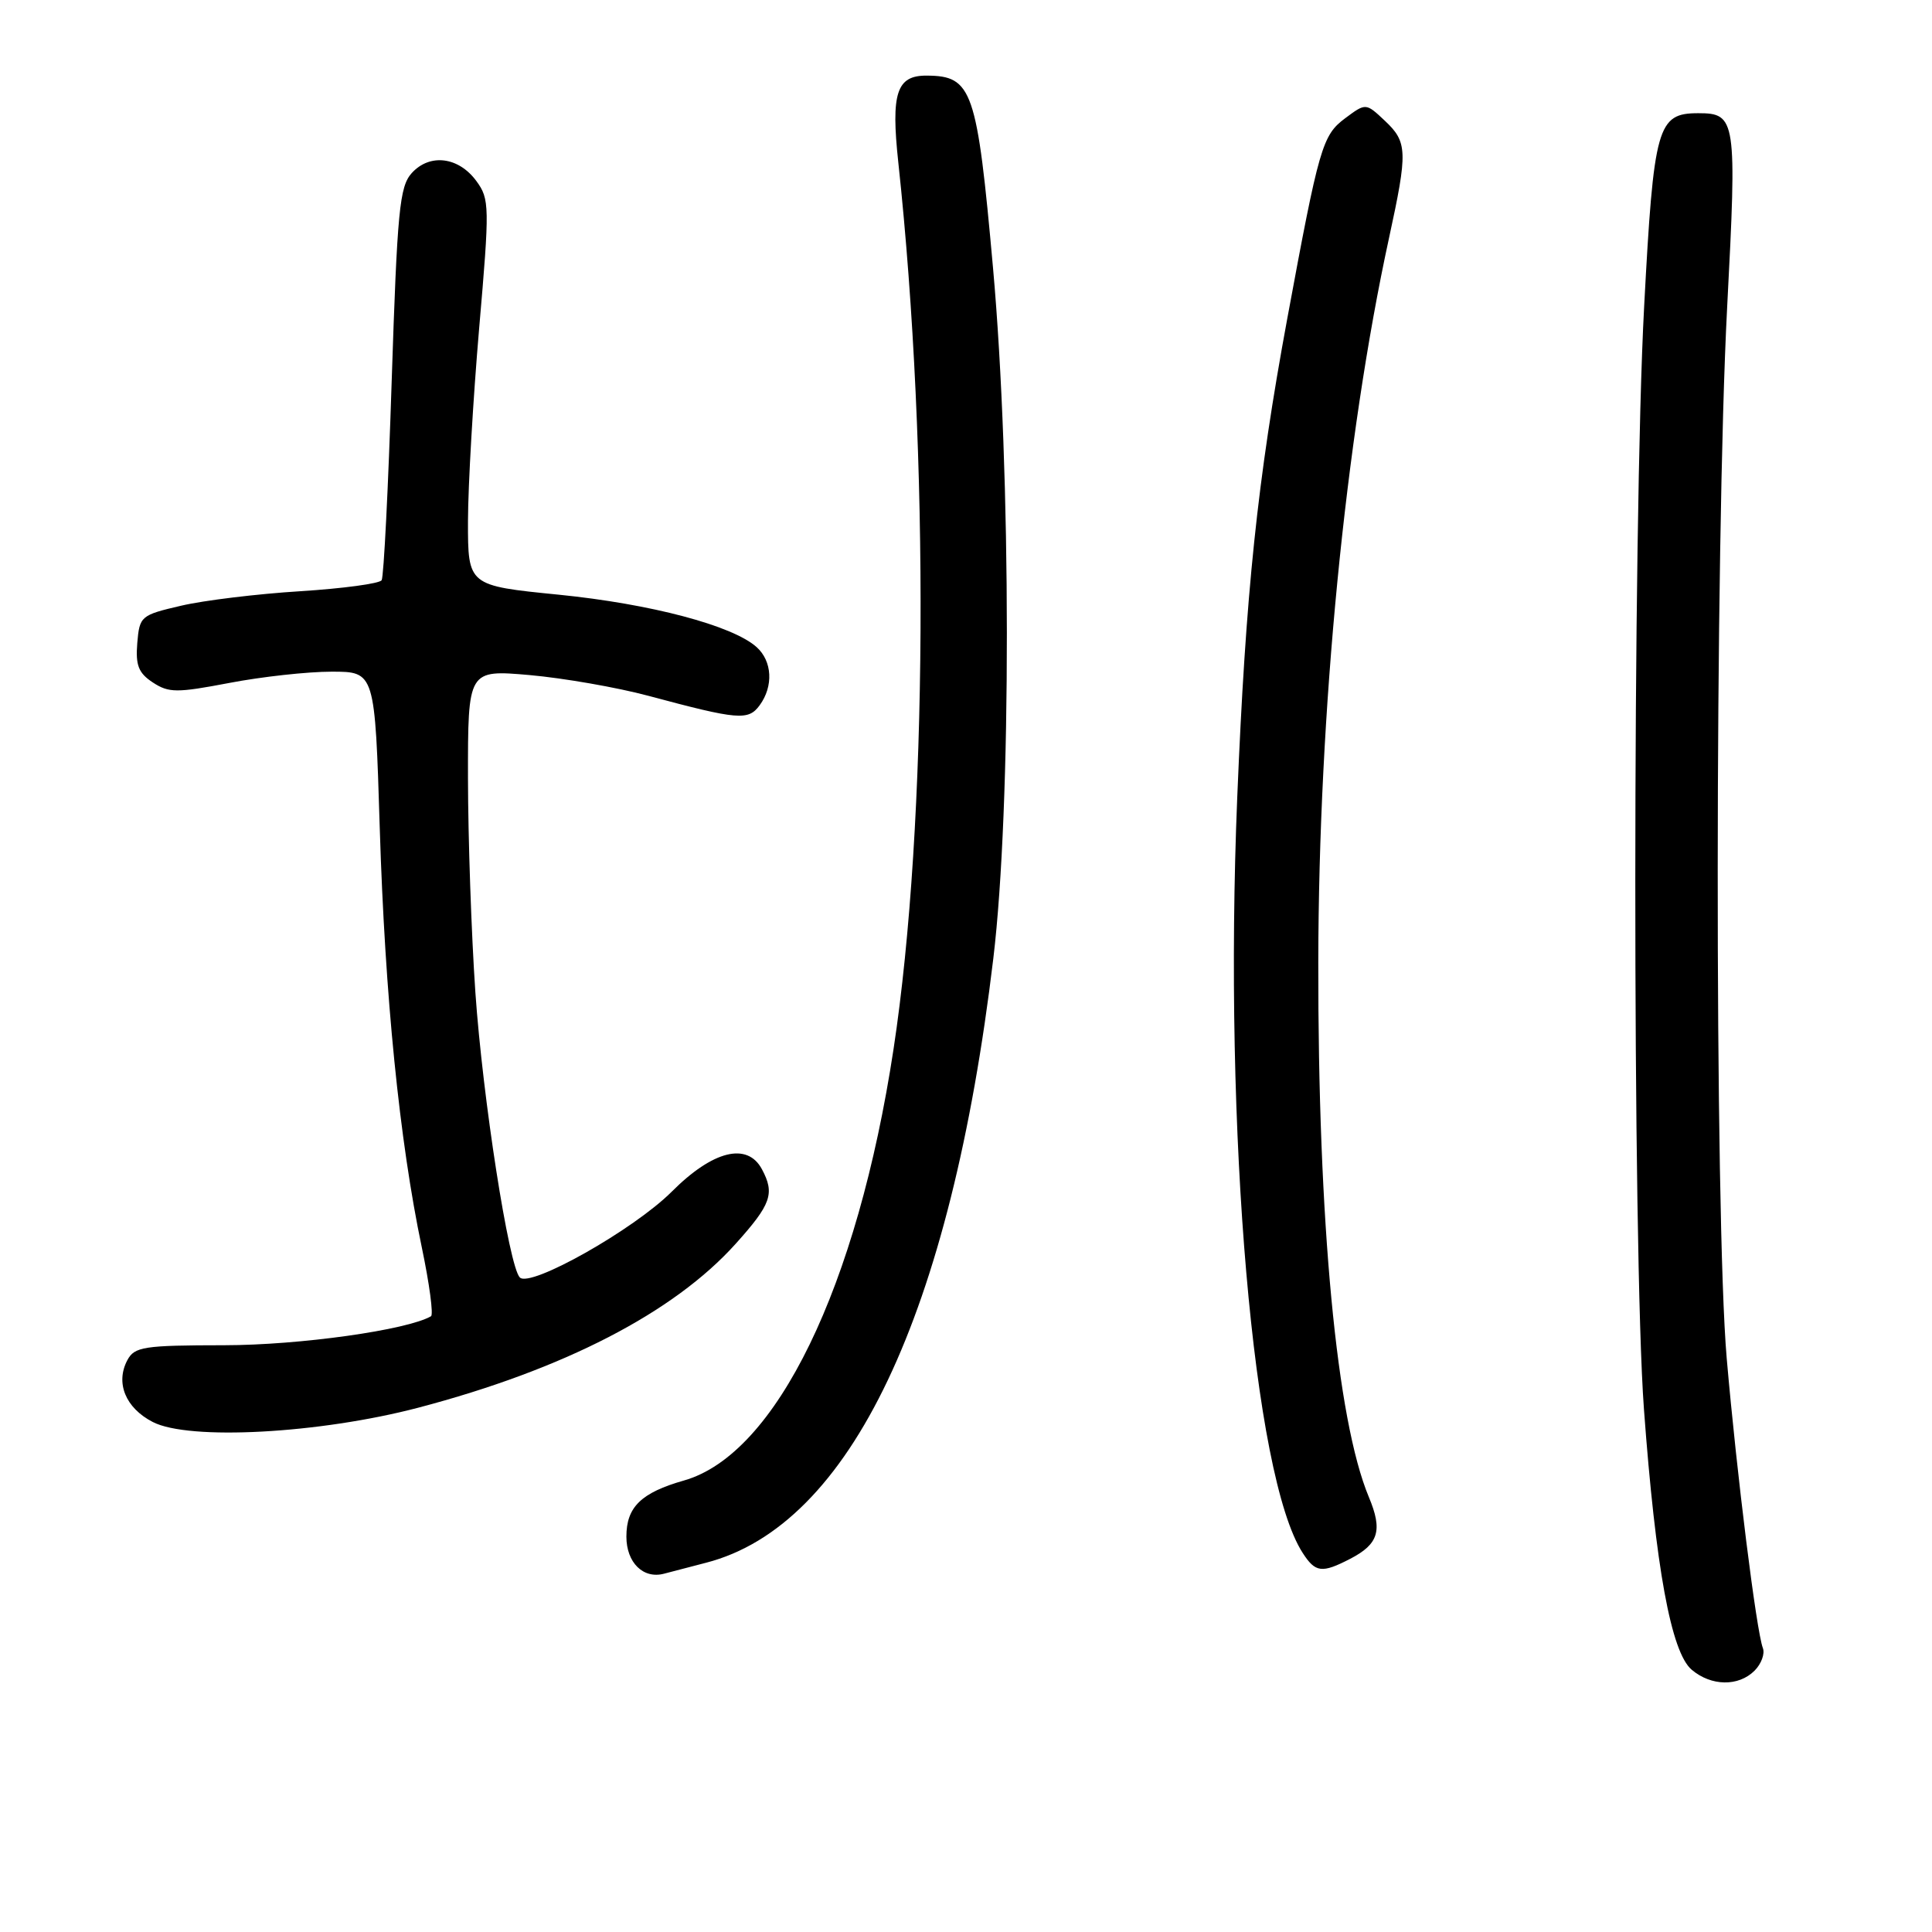 <?xml version="1.0" encoding="UTF-8" standalone="no"?>
<!DOCTYPE svg PUBLIC "-//W3C//DTD SVG 1.1//EN" "http://www.w3.org/Graphics/SVG/1.1/DTD/svg11.dtd" >
<svg xmlns="http://www.w3.org/2000/svg" xmlns:xlink="http://www.w3.org/1999/xlink" version="1.1" viewBox="0 0 256 256">
 <g >
 <path fill="currentColor"
d=" M 232.49 221.37 C 233.38 220.48 233.88 219.13 233.59 218.38 C 232.73 216.13 230.14 195.42 228.80 180.00 C 227.18 161.41 227.22 72.04 228.86 40.64 C 230.16 15.82 230.04 15.00 225.03 15.00 C 219.61 15.00 219.13 16.68 217.86 40.56 C 216.31 69.57 216.29 165.72 217.83 186.71 C 219.38 207.74 221.43 218.94 224.16 221.25 C 226.75 223.44 230.36 223.50 232.49 221.37 Z  M 93.56 207.07 C 112.68 202.14 125.98 174.15 131.62 127.00 C 134.03 106.86 134.01 62.59 131.58 35.50 C 129.46 11.86 128.84 10.05 122.79 10.02 C 118.80 9.99 118.04 12.33 119.03 21.52 C 123.19 60.15 122.93 109.22 118.40 139.00 C 113.61 170.53 102.85 192.69 90.64 196.17 C 84.95 197.79 83.00 199.69 83.00 203.61 C 83.00 207.06 85.24 209.26 88.00 208.52 C 88.83 208.30 91.33 207.65 93.56 207.07 Z  M 178.93 206.54 C 182.68 204.59 183.23 202.79 181.38 198.37 C 177.11 188.15 174.63 161.93 174.68 127.50 C 174.73 94.28 178.25 58.23 184.05 31.55 C 186.55 20.05 186.51 18.83 183.49 15.99 C 180.98 13.63 180.98 13.63 178.24 15.67 C 175.21 17.93 174.78 19.45 170.56 42.27 C 166.60 63.72 165.06 78.50 163.94 105.68 C 162.12 150.10 166.06 195.60 172.60 205.75 C 174.30 208.39 175.14 208.50 178.93 206.54 Z  M 55.41 186.53 C 74.70 181.46 89.28 173.93 97.47 164.82 C 102.19 159.57 102.69 158.16 100.96 154.93 C 99.02 151.31 94.46 152.44 89.00 157.91 C 83.98 162.93 70.27 170.67 68.88 169.27 C 67.43 167.82 63.96 145.51 62.99 131.50 C 62.46 123.80 62.02 111.03 62.01 103.12 C 62.00 88.74 62.00 88.74 70.17 89.45 C 74.66 89.85 81.74 91.08 85.92 92.20 C 97.85 95.40 99.15 95.51 100.66 93.45 C 102.51 90.92 102.33 87.61 100.25 85.74 C 97.07 82.89 86.24 80.02 74.04 78.80 C 62.00 77.60 62.00 77.60 62.01 69.05 C 62.02 64.35 62.69 52.85 63.49 43.50 C 64.89 27.32 64.87 26.38 63.13 24.00 C 60.77 20.77 56.95 20.30 54.56 22.93 C 52.94 24.73 52.64 27.85 51.90 50.51 C 51.45 64.57 50.85 76.43 50.57 76.88 C 50.30 77.33 45.44 77.98 39.79 78.34 C 34.13 78.69 27.02 79.55 24.00 80.26 C 18.66 81.50 18.49 81.64 18.19 85.21 C 17.95 88.16 18.35 89.18 20.25 90.43 C 22.37 91.82 23.42 91.82 30.40 90.49 C 34.67 89.67 40.76 89.00 43.93 89.00 C 49.68 89.00 49.68 89.00 50.32 109.75 C 51.01 132.01 52.93 151.18 55.89 165.28 C 56.90 170.10 57.45 174.21 57.11 174.41 C 53.94 176.24 39.73 178.24 29.71 178.25 C 19.04 178.26 17.83 178.45 16.88 180.22 C 15.27 183.24 16.63 186.56 20.24 188.42 C 25.03 190.90 42.34 189.96 55.41 186.53 Z "/>
</g>
</svg>